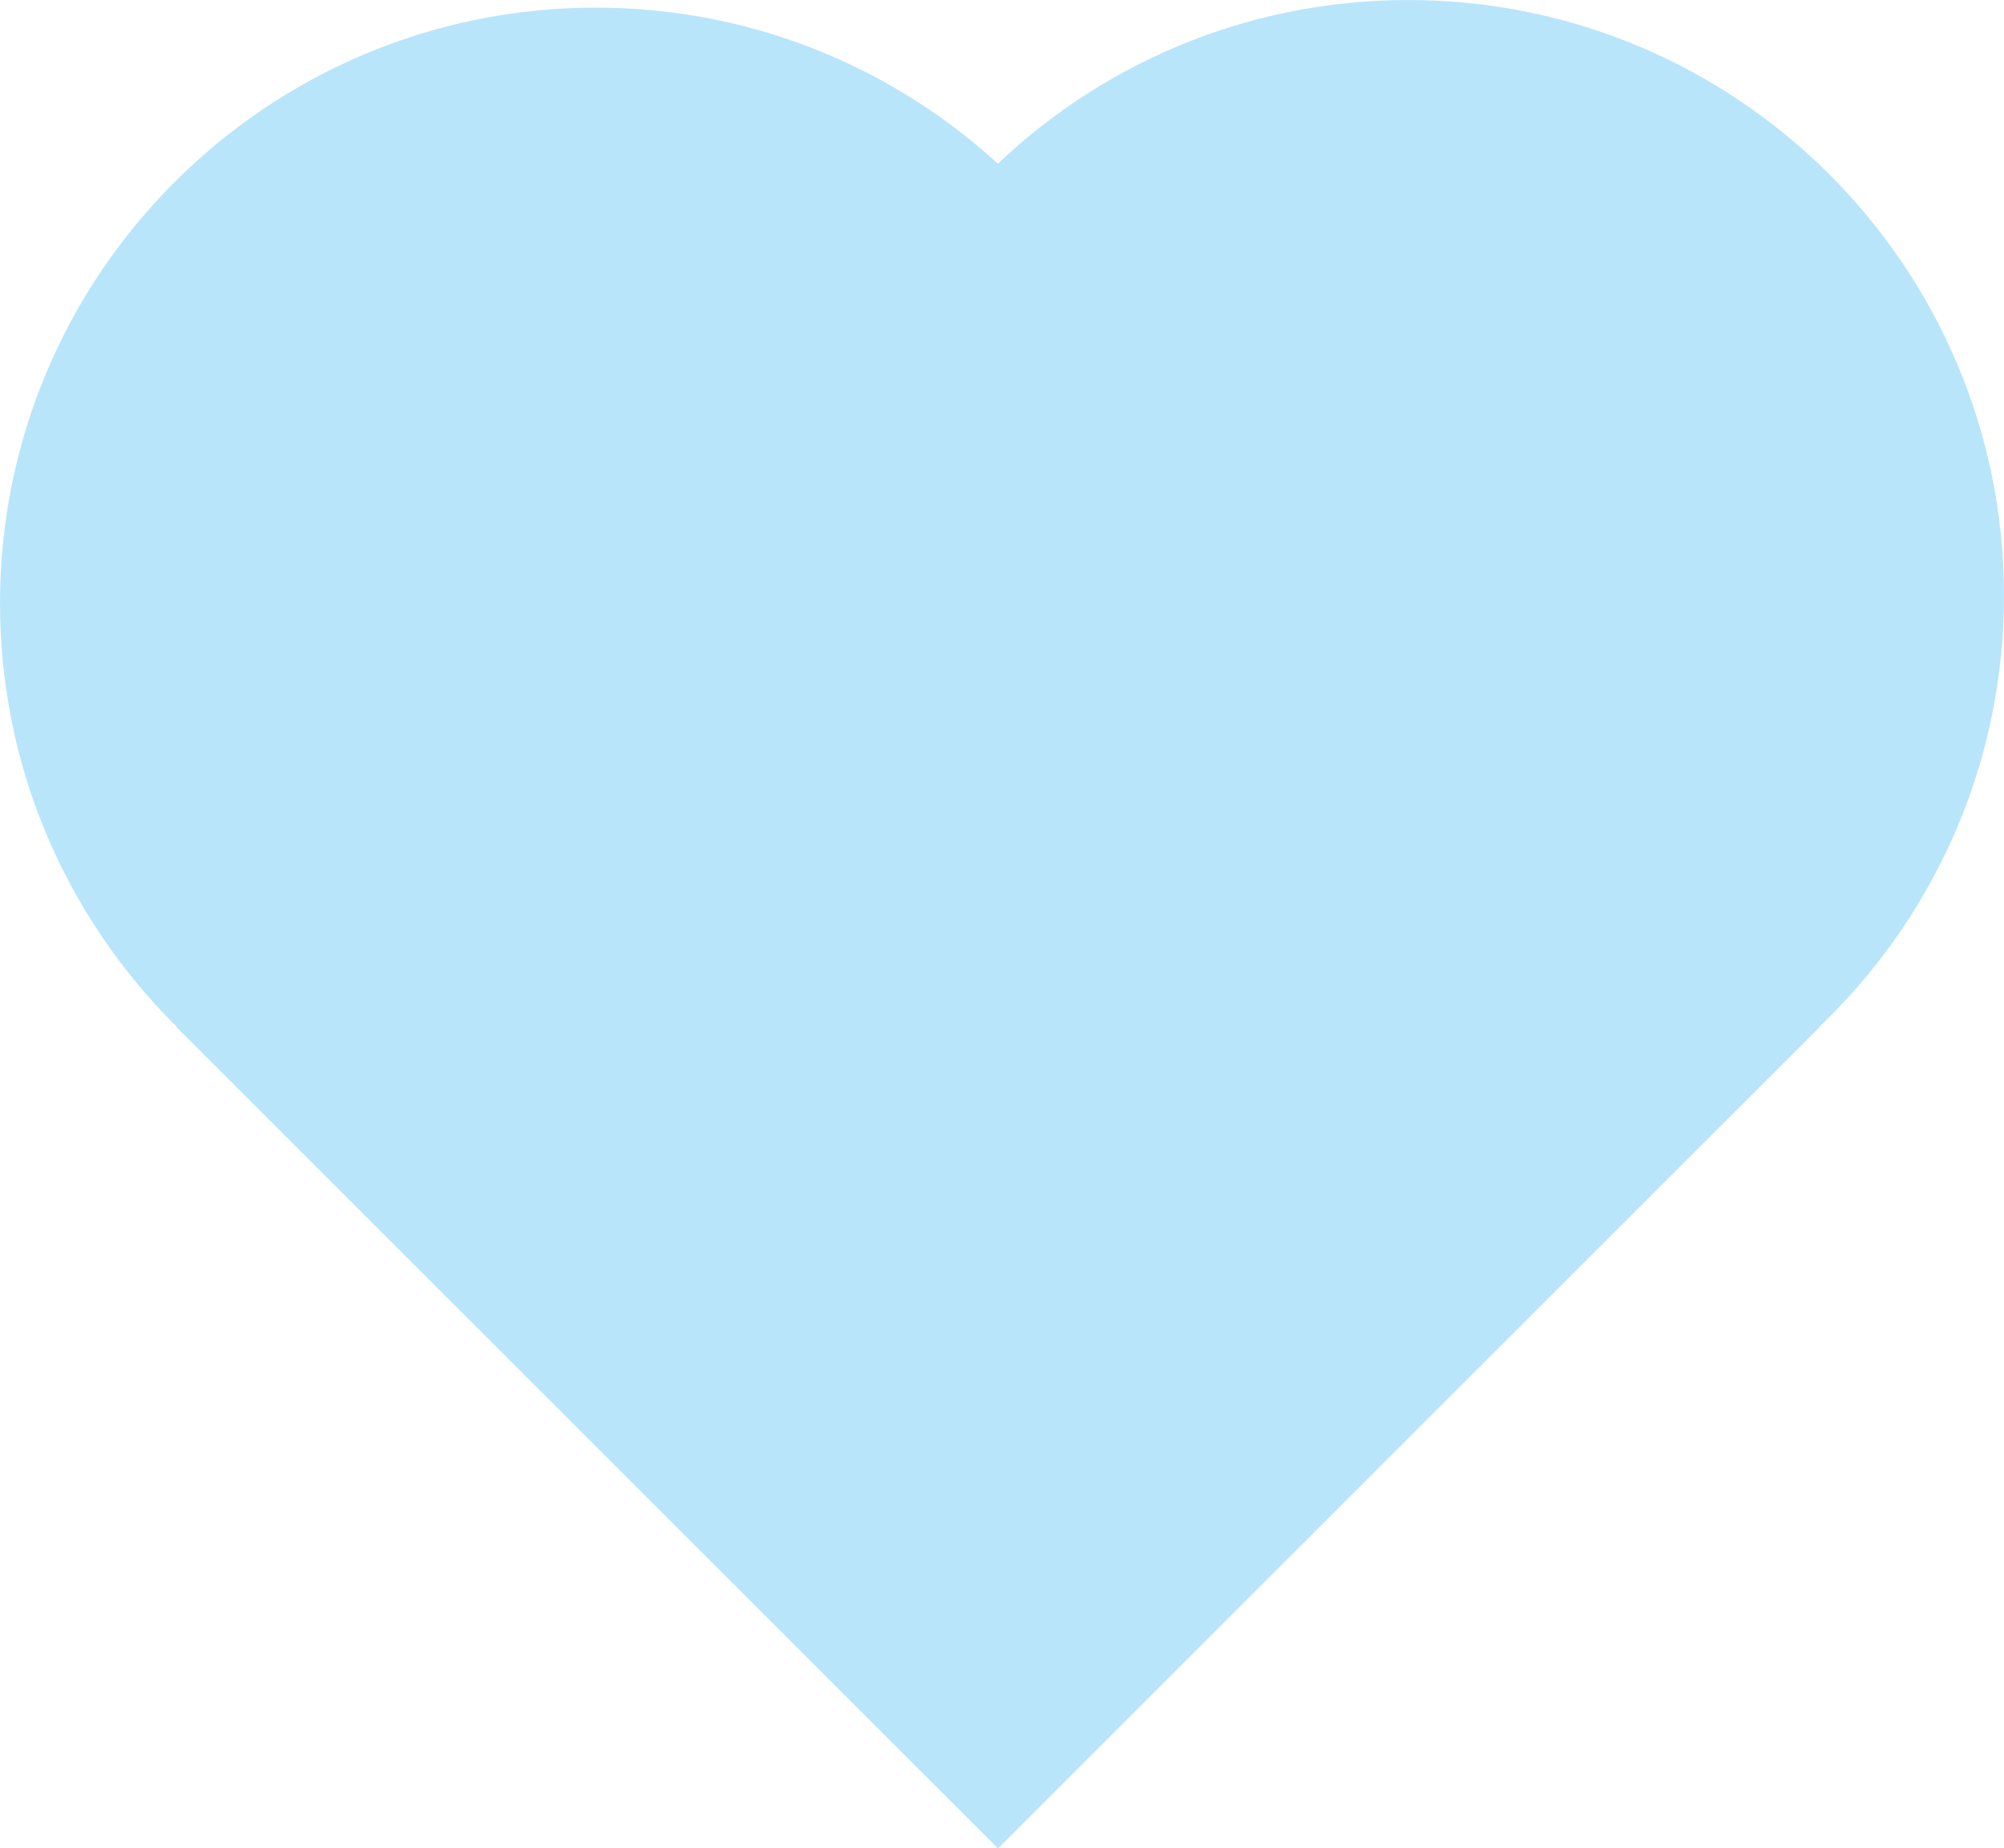 <?xml version="1.0" encoding="utf-8"?>
<!-- Generator: Adobe Illustrator 16.0.0, SVG Export Plug-In . SVG Version: 6.00 Build 0)  -->
<!DOCTYPE svg PUBLIC "-//W3C//DTD SVG 1.1//EN" "http://www.w3.org/Graphics/SVG/1.1/DTD/svg11.dtd">
<svg version="1.1"
	 id="svg2" sodipodi:docname="New document 1" inkscape:version="0.47 r22583" xmlns:dc="http://purl.org/dc/elements/1.1/" xmlns:cc="http://creativecommons.org/ns#" xmlns:rdf="http://www.w3.org/1999/02/22-rdf-syntax-ns#" xmlns:svg="http://www.w3.org/2000/svg" xmlns:sodipodi="http://sodipodi.sourceforge.net/DTD/sodipodi-0.dtd" xmlns:inkscape="http://www.inkscape.org/namespaces/inkscape"
	 xmlns="http://www.w3.org/2000/svg" xmlns:xlink="http://www.w3.org/1999/xlink" x="0px" y="0px" width="393.977px"
	 height="363.422px" viewBox="0 0 393.977 363.422" enable-background="new 0 0 393.977 363.422" xml:space="preserve">
<defs>
	
	
		<inkscape:perspective  id="perspective10" inkscape:persp3d-origin="372.04724 : 350.78739 : 1" sodipodi:type="inkscape:persp3d" inkscape:vp_z="744.09448 : 526.18109 : 1" inkscape:vp_y="0 : 1000 : 0" inkscape:vp_x="0 : 526.18109 : 1">
		</inkscape:perspective>
</defs>
<sodipodi:namedview  id="base" inkscape:window-y="-4" inkscape:window-x="-4" inkscape:window-height="744" inkscape:window-width="1280" inkscape:current-layer="layer1" inkscape:document-units="px" inkscape:pageshadow="2" inkscape:pageopacity="0.0" pagecolor="#ffffff" inkscape:cy="270.66264" inkscape:cx="276.85688" inkscape:zoom="0.47417135" showgrid="false" borderopacity="1.0" bordercolor="#666666" inkscape:window-maximized="1">
	</sodipodi:namedview>
<g id="layer1" transform="translate(-95.19,-433.421)" inkscape:label="Layer 1" inkscape:groupmode="layer">
	
		<rect id="rect2816" x="177.143" y="520.933" transform="matrix(-0.707 -0.707 0.707 -0.707 48.333 1290.458)" fill="#B9E5FB" width="228.572" height="228.572"/>
	
		<path id="path2820" sodipodi:ry="117.14286" sodipodi:rx="117.14286" sodipodi:cy="400.93362" sodipodi:cx="294.28571" sodipodi:type="arc" fill="#B9E5FB" d="
		M329.476,552.064c0,64.697-52.446,117.143-117.143,117.143c-64.696,0-117.143-52.446-117.143-117.143
		c0-64.696,52.447-117.143,117.143-117.143C277.029,434.921,329.476,487.368,329.476,552.064z"/>
	
		<path id="path2822" sodipodi:ry="117.14286" sodipodi:rx="117.14286" sodipodi:cy="400.93362" sodipodi:cx="294.28571" sodipodi:type="arc" fill="#B9E5FB" d="
		M489.167,550.564c0,64.696-52.447,117.142-117.143,117.142c-64.696,0-117.143-52.446-117.143-117.142
		s52.447-117.143,117.143-117.143C436.72,433.421,489.167,485.868,489.167,550.564z"/>
</g>
</svg>
